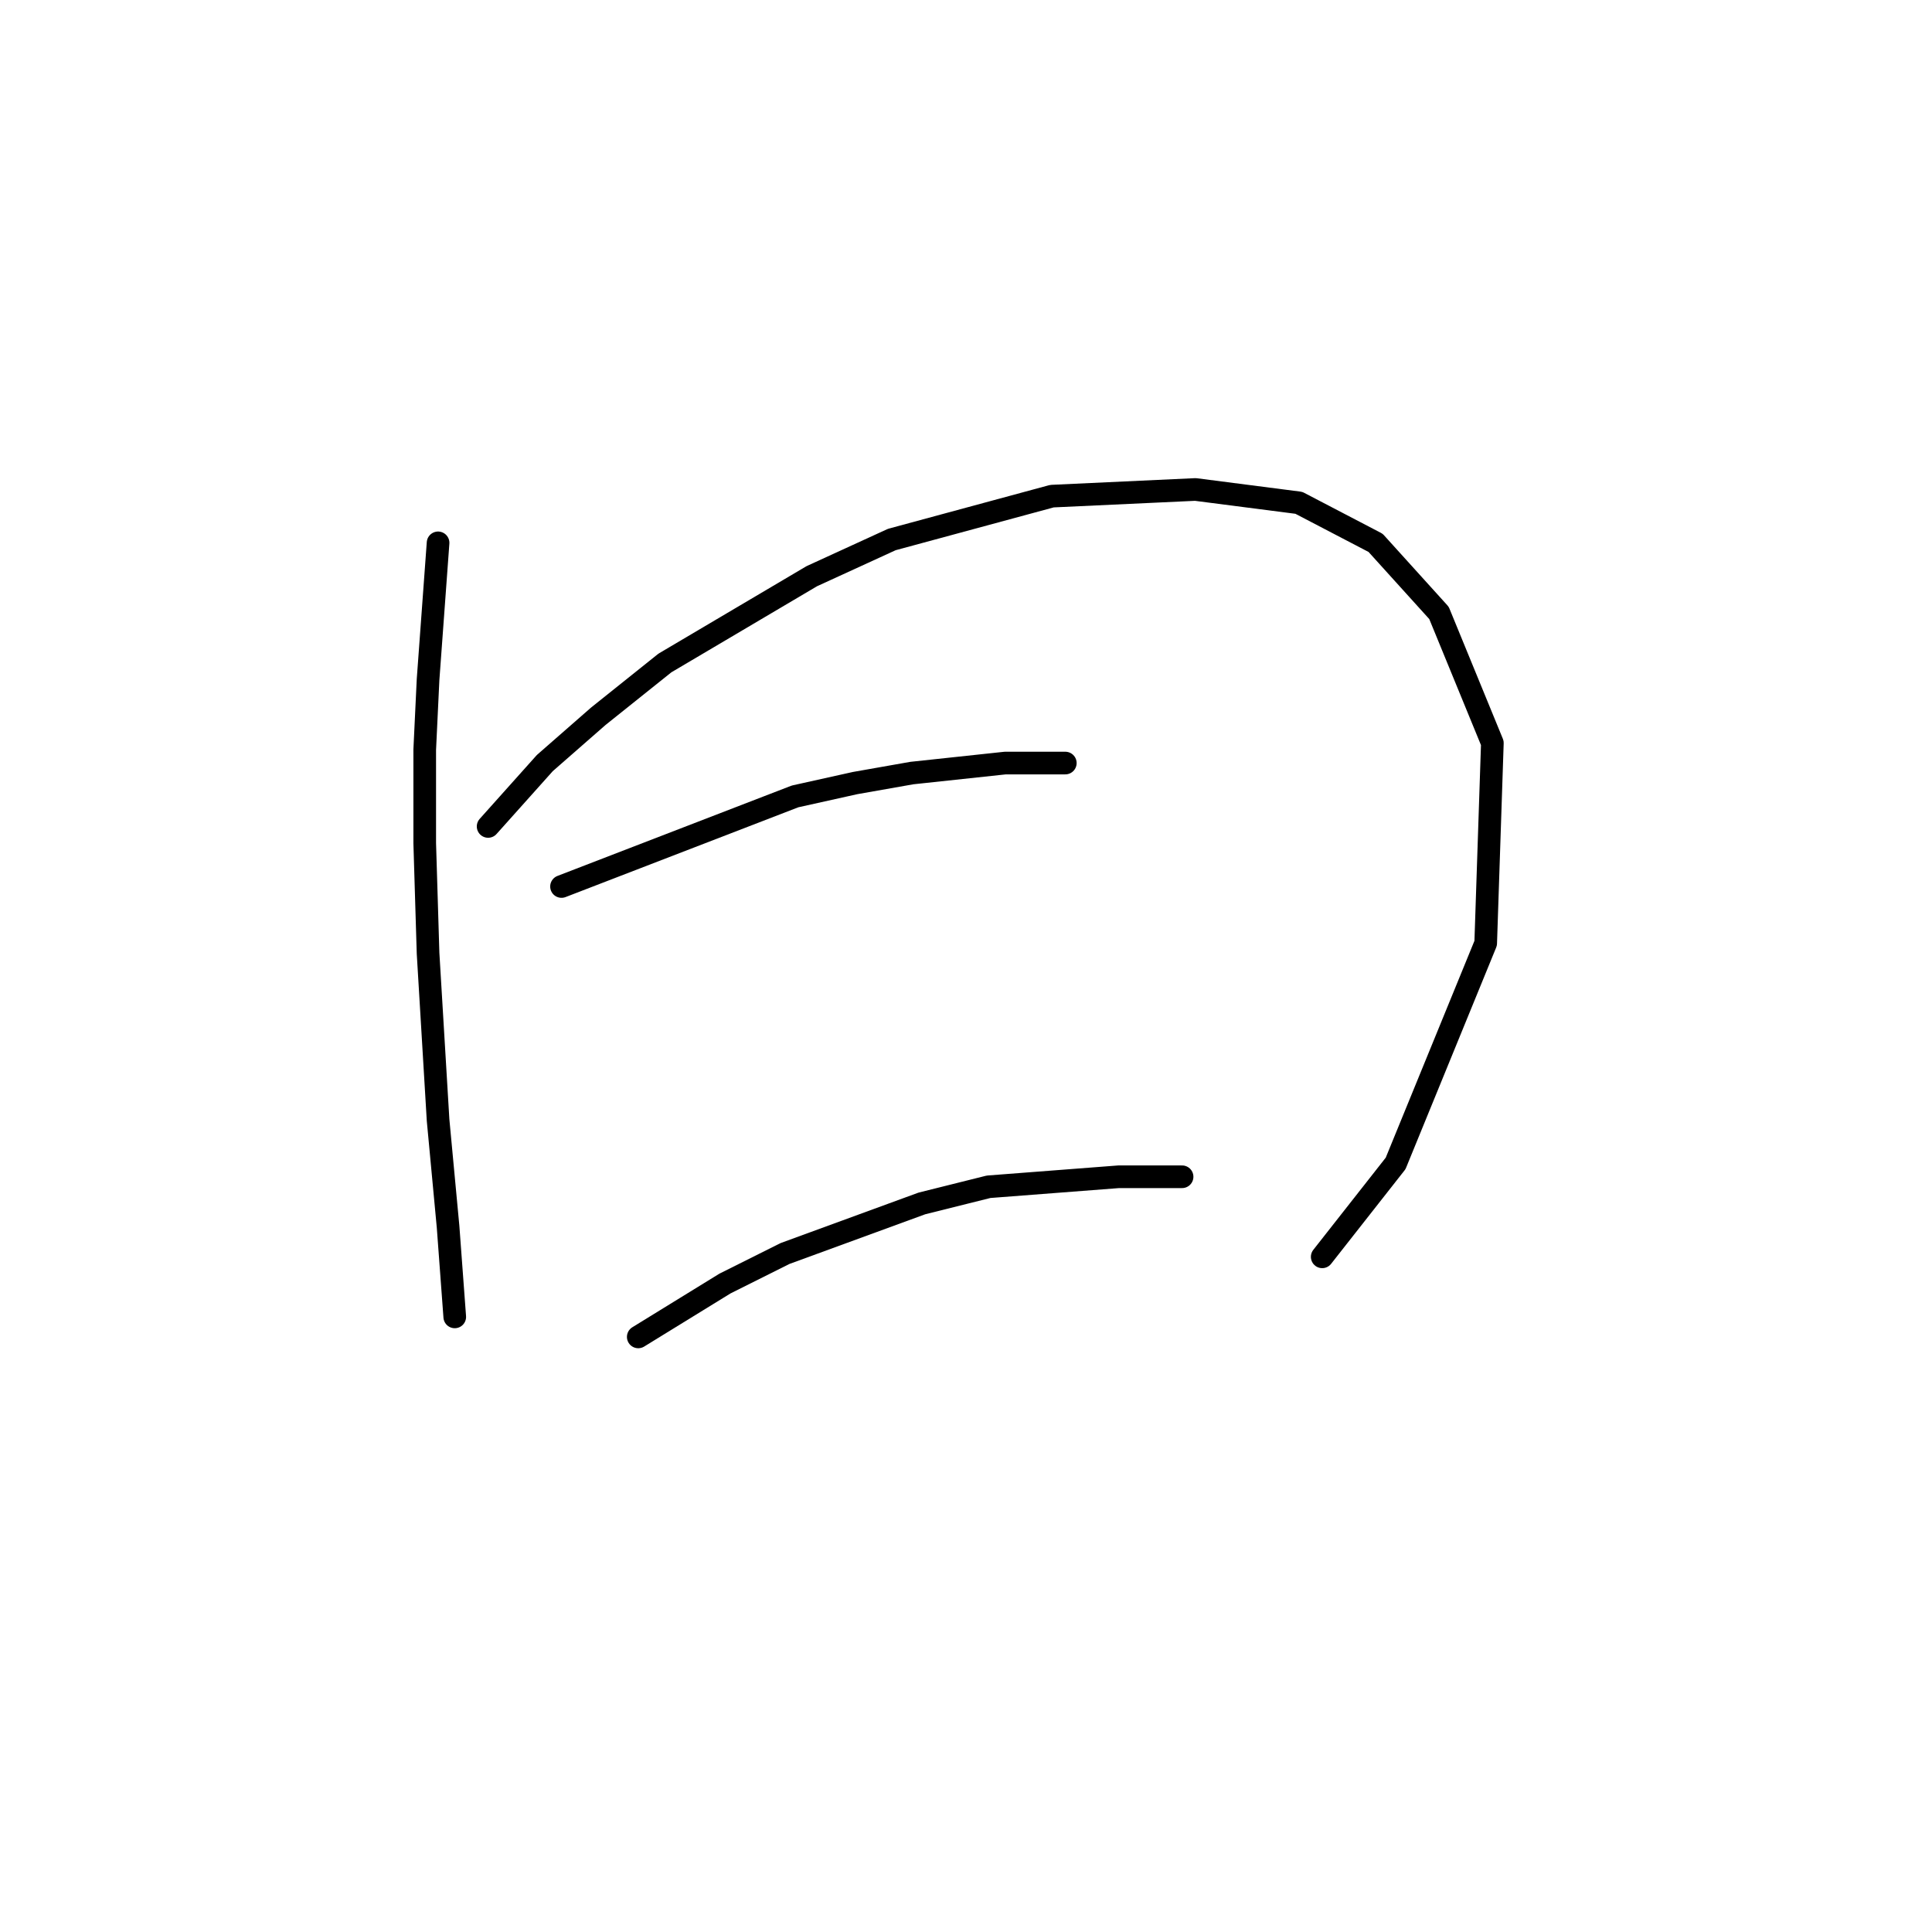 <?xml version="1.0" standalone="no"?>
    <svg width="256" height="256" xmlns="http://www.w3.org/2000/svg" version="1.1">
    <polyline stroke="black" stroke-width="3" stroke-linecap="round" fill="transparent" stroke-linejoin="round" points="58.047 71.931 56.72 90.056 56.278 99.34 56.278 111.719 56.72 126.308 58.047 148.412 59.373 162.559 60.257 174.495 60.257 174.495 " />
        <polyline stroke="black" stroke-width="3" stroke-linecap="round" fill="transparent" stroke-linejoin="round" points="64.678 109.508 72.194 101.109 79.267 94.919 88.109 87.846 107.56 76.352 118.171 71.489 139.391 65.742 158.4 64.858 172.105 66.626 182.273 71.931 190.673 81.215 197.746 98.456 196.862 124.981 184.926 154.159 175.2 166.537 175.2 166.537 " />
        <polyline stroke="black" stroke-width="3" stroke-linecap="round" fill="transparent" stroke-linejoin="round" points="74.404 117.466 105.35 105.529 113.308 103.761 120.823 102.435 133.201 101.109 141.159 101.109 141.159 101.109 " />
        <polyline stroke="black" stroke-width="3" stroke-linecap="round" fill="transparent" stroke-linejoin="round" points="84.572 177.147 96.066 170.074 104.024 166.095 122.149 159.464 130.991 157.254 148.232 155.927 156.632 155.927 156.632 155.927 " />
        </svg>